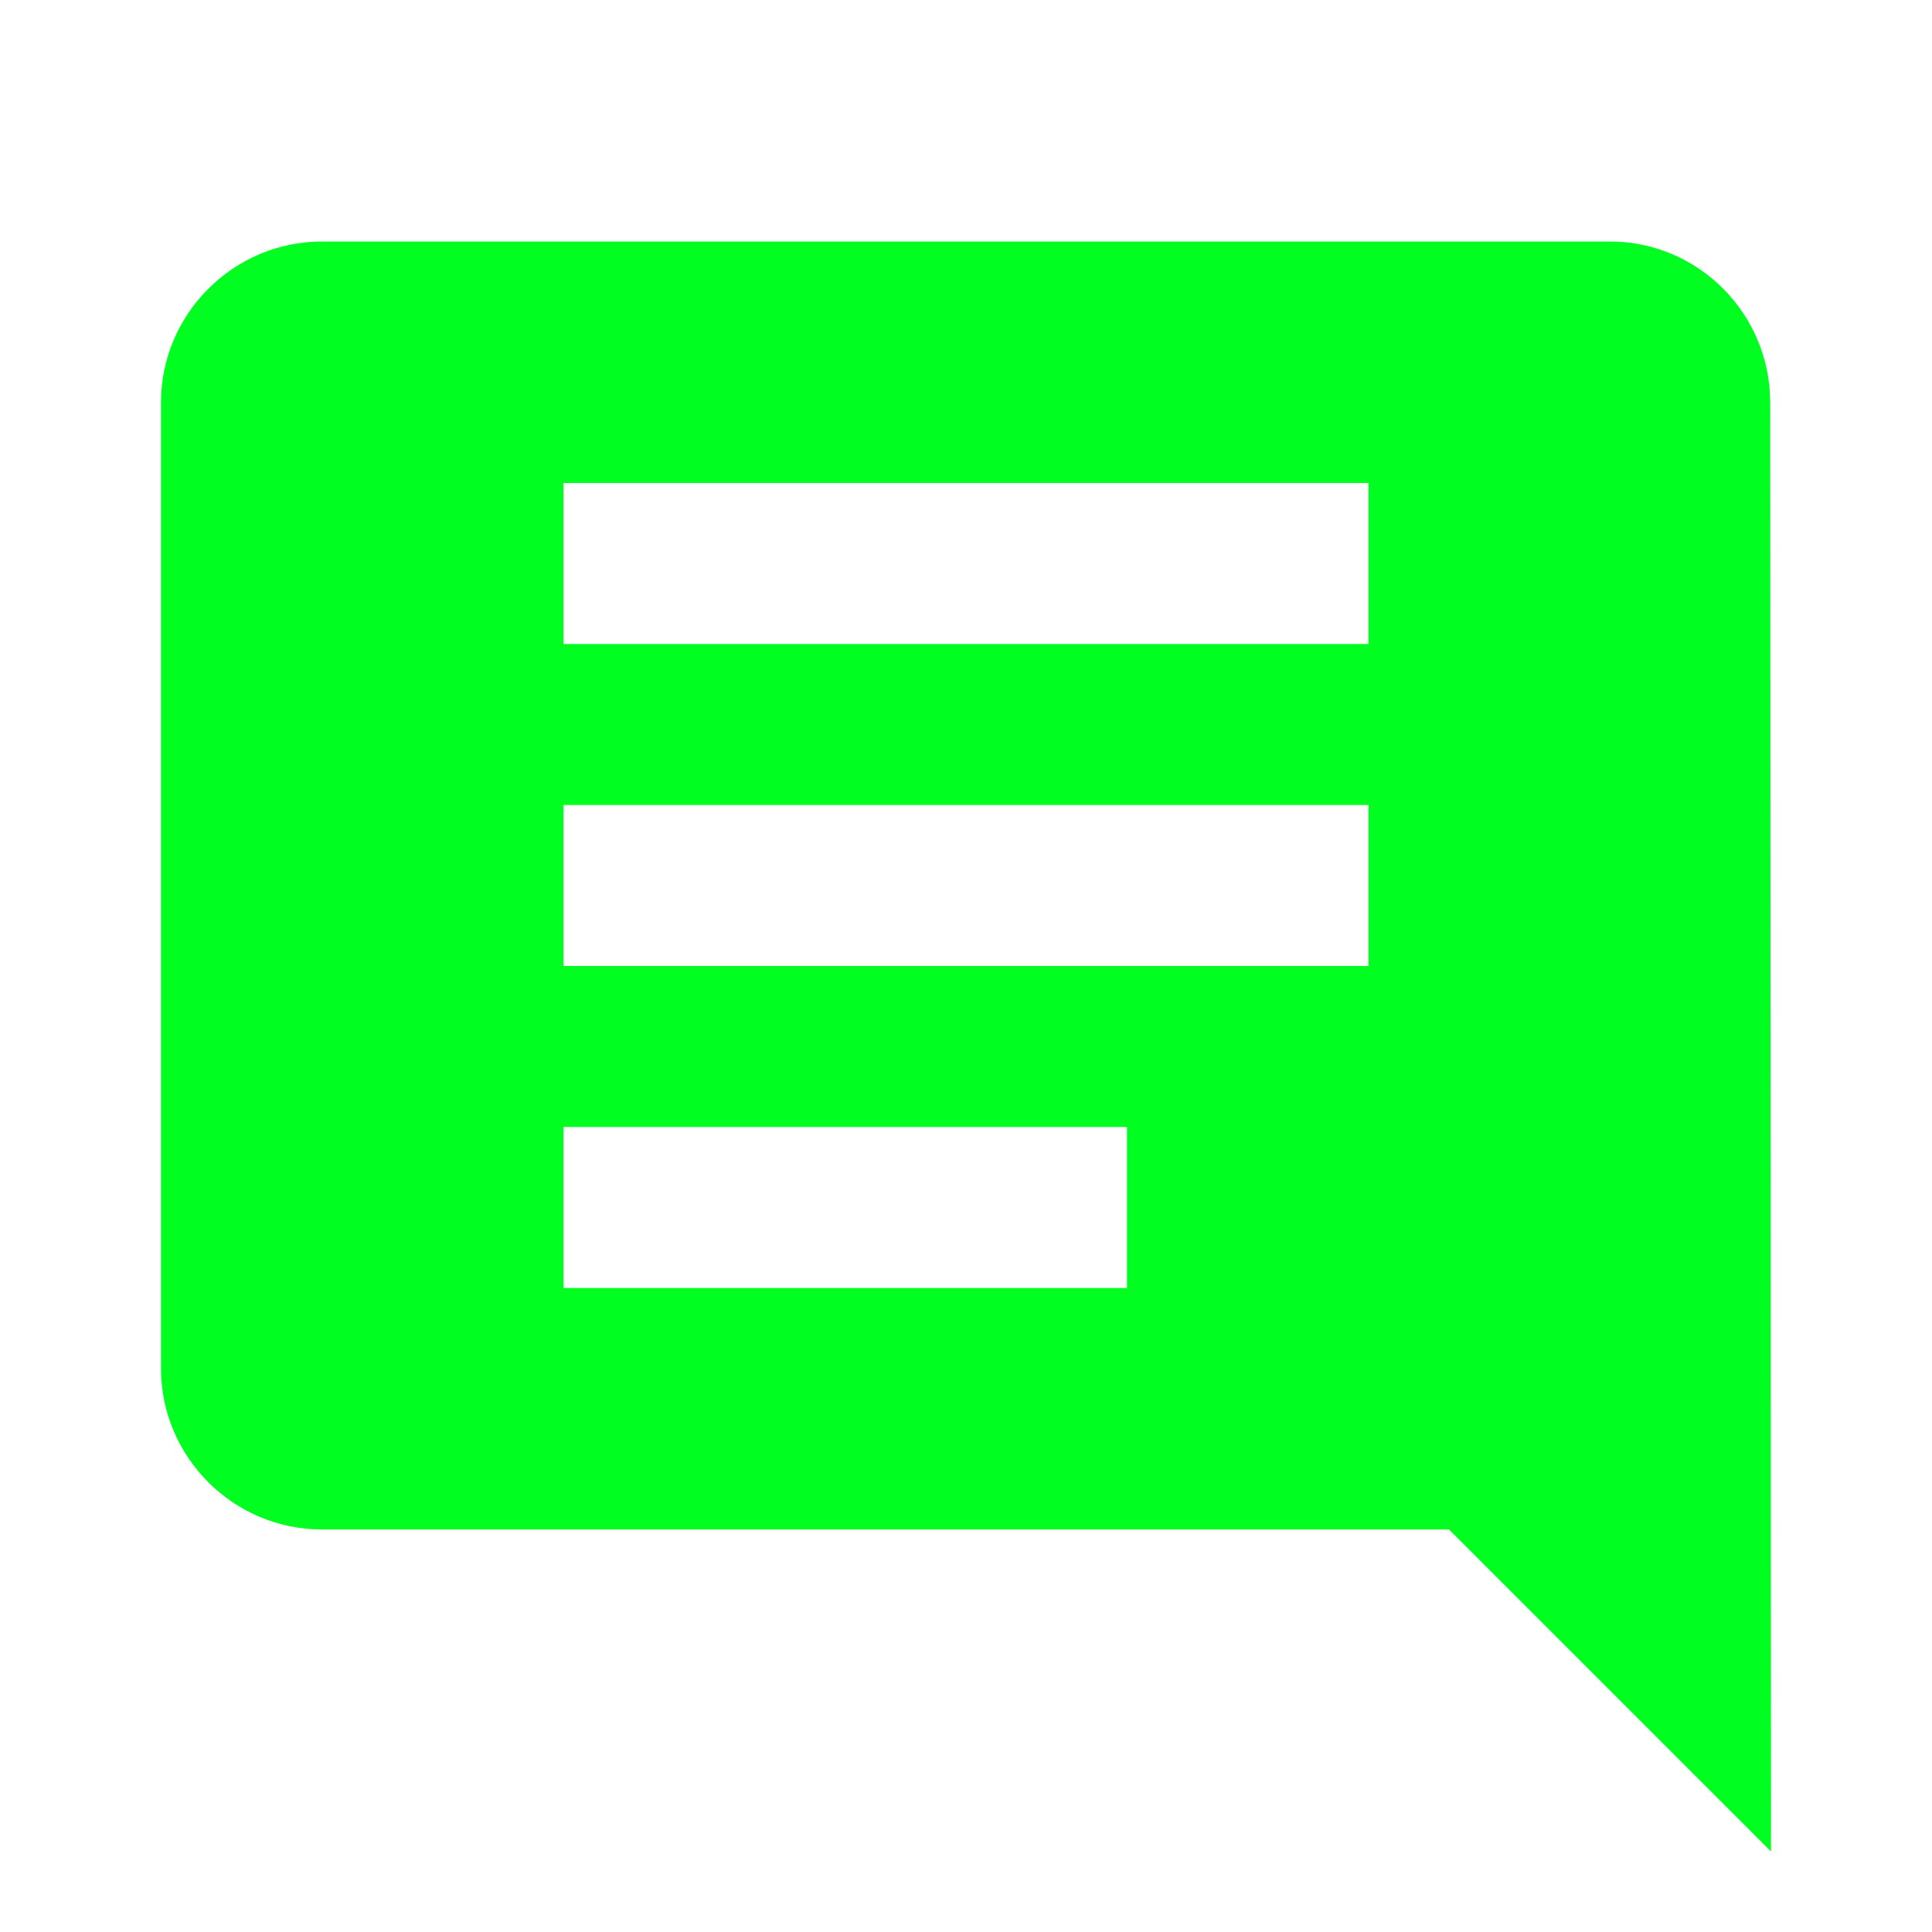 <svg xmlns="http://www.w3.org/2000/svg" xmlns:xlink="http://www.w3.org/1999/xlink" viewBox="0 0 24 24" fill="#00FF20">
  <path d="M2,5v12c0,1.1,0.9,2,2,2h14l4,4L21.99,5c0-1.1-0.89-2-1.99-2H4C2.9,3,2,3.9,2,5z M7,6h10v2H7V6z M7,10h10v2H7V10z M7,14h7 v2H7V14z" fill="#00FF20" />
</svg>